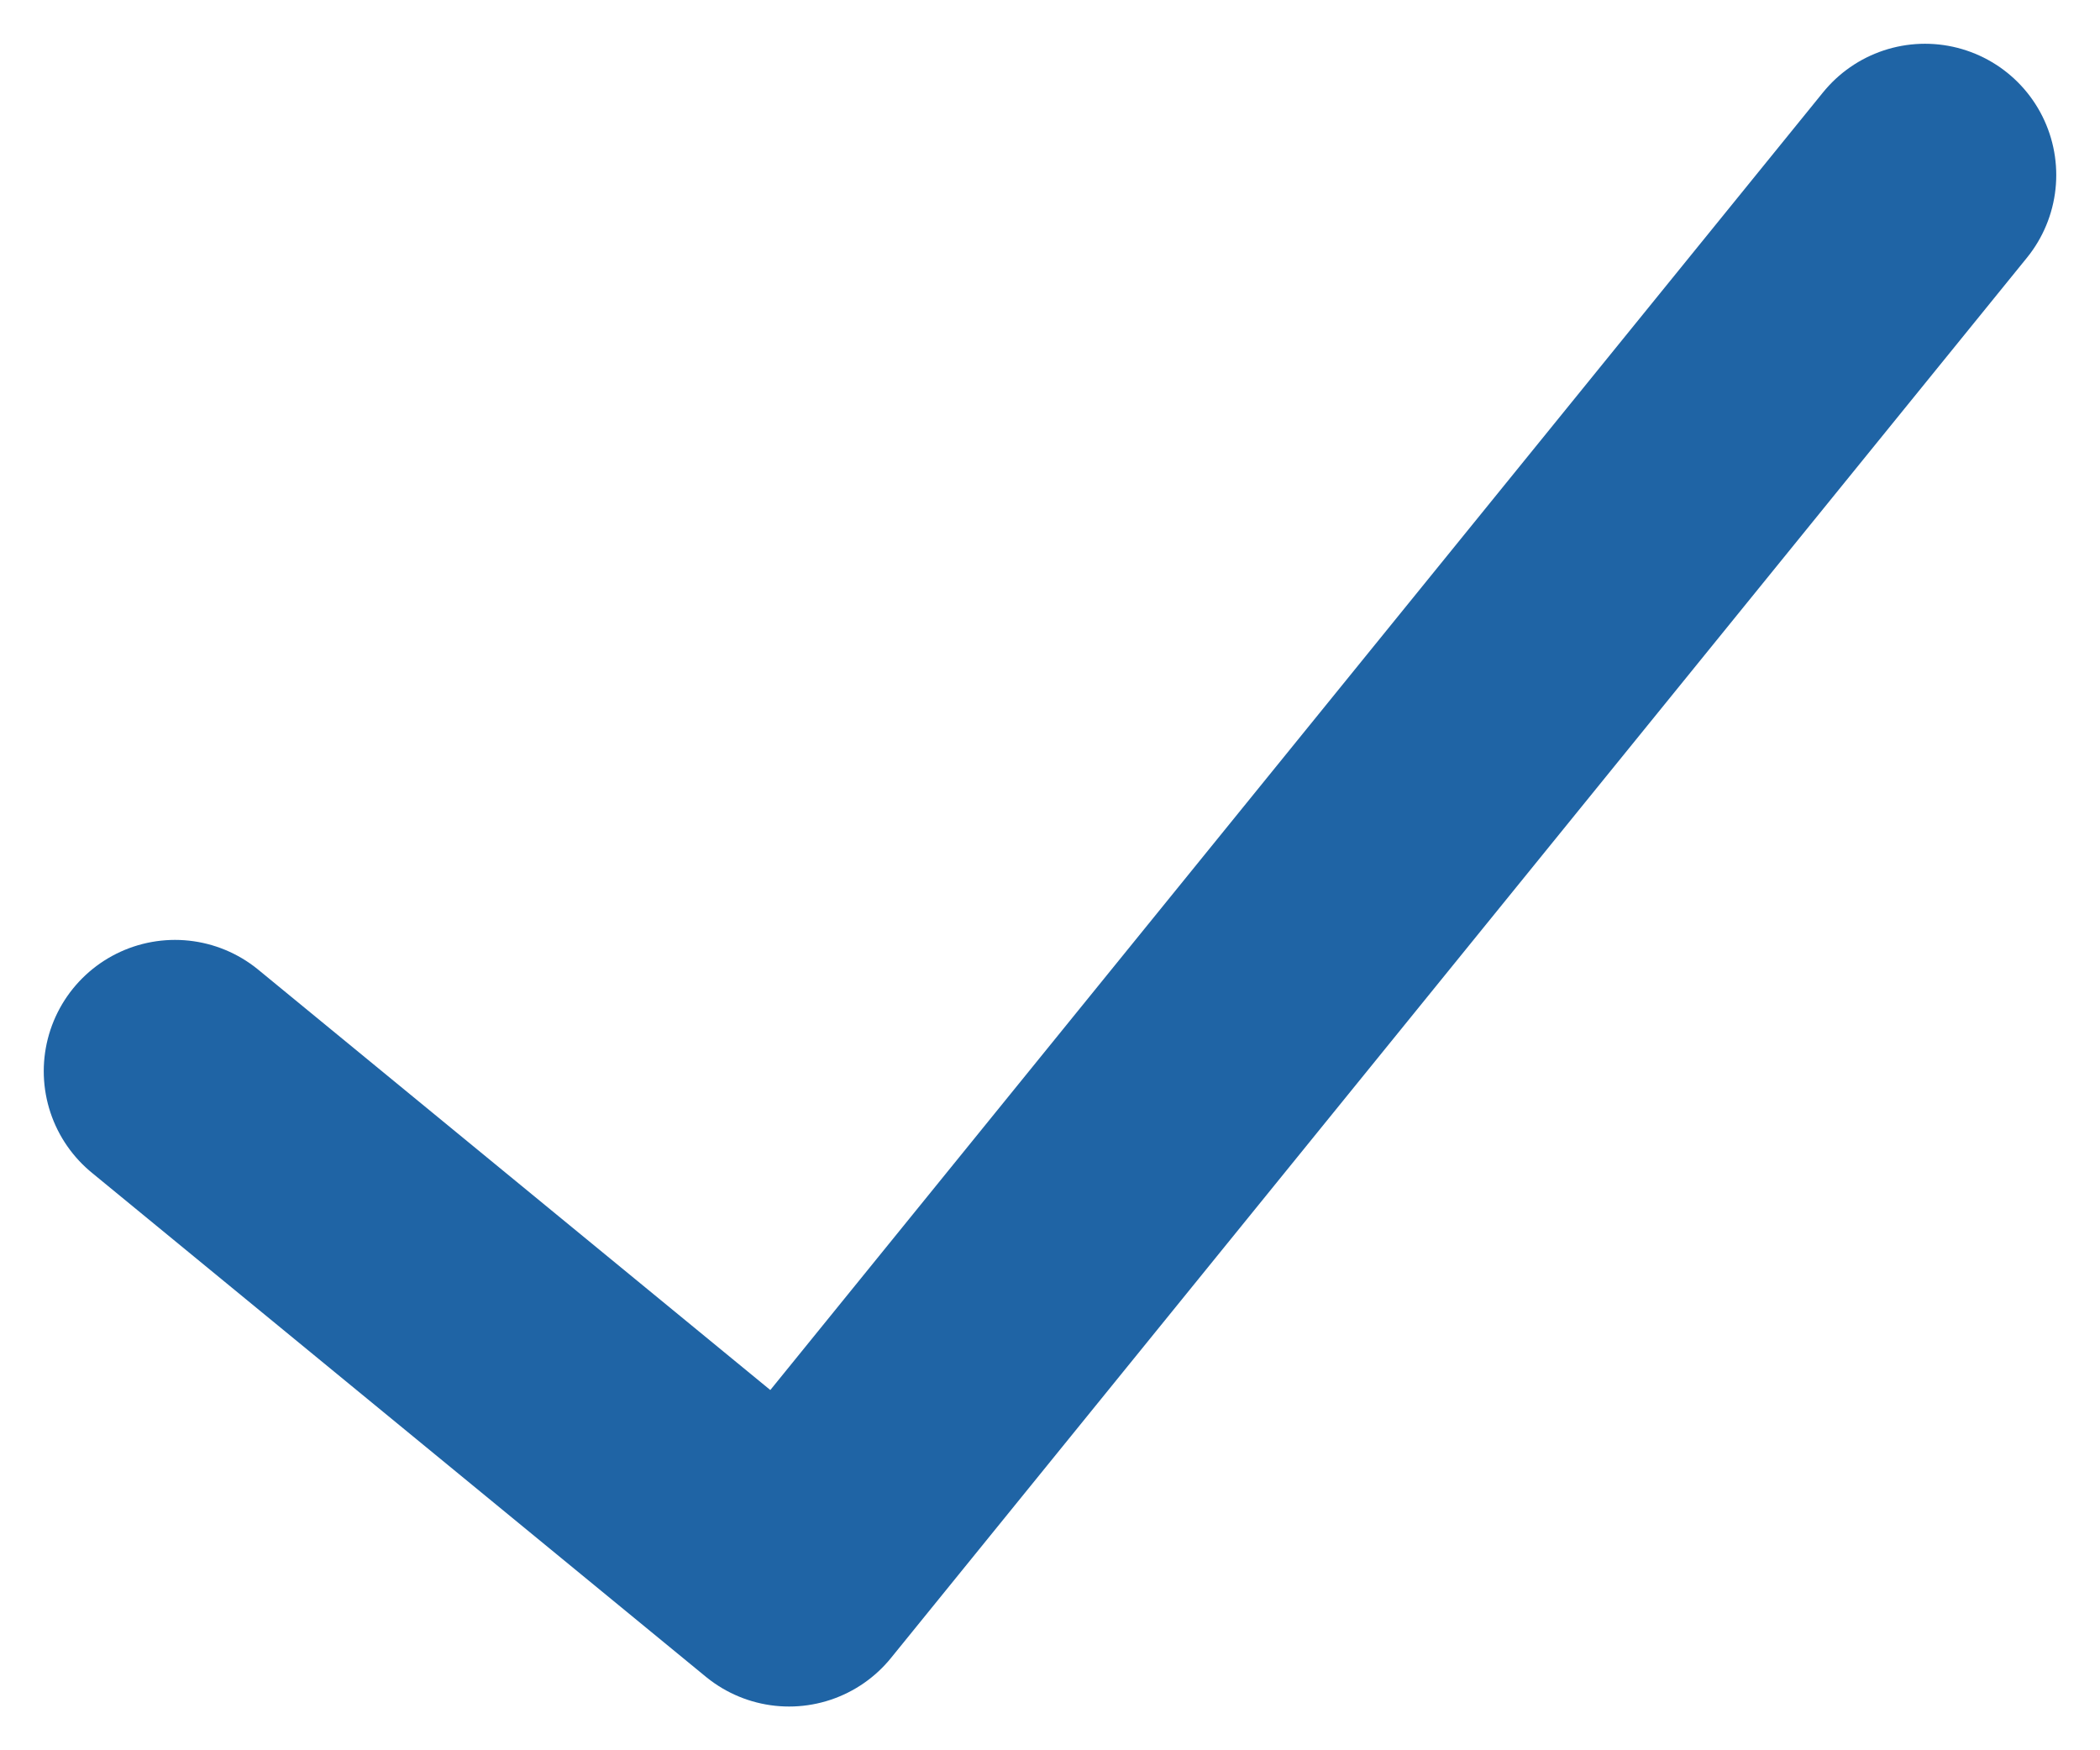 <svg width="12" height="10" viewBox="0 0 12 10" fill="none" xmlns="http://www.w3.org/2000/svg">
    <path d="M1 6.12L4.509 9L11 1" stroke="#1F64A5" stroke-width="1.5" stroke-linecap="round" stroke-linejoin="round"/>
</svg>
